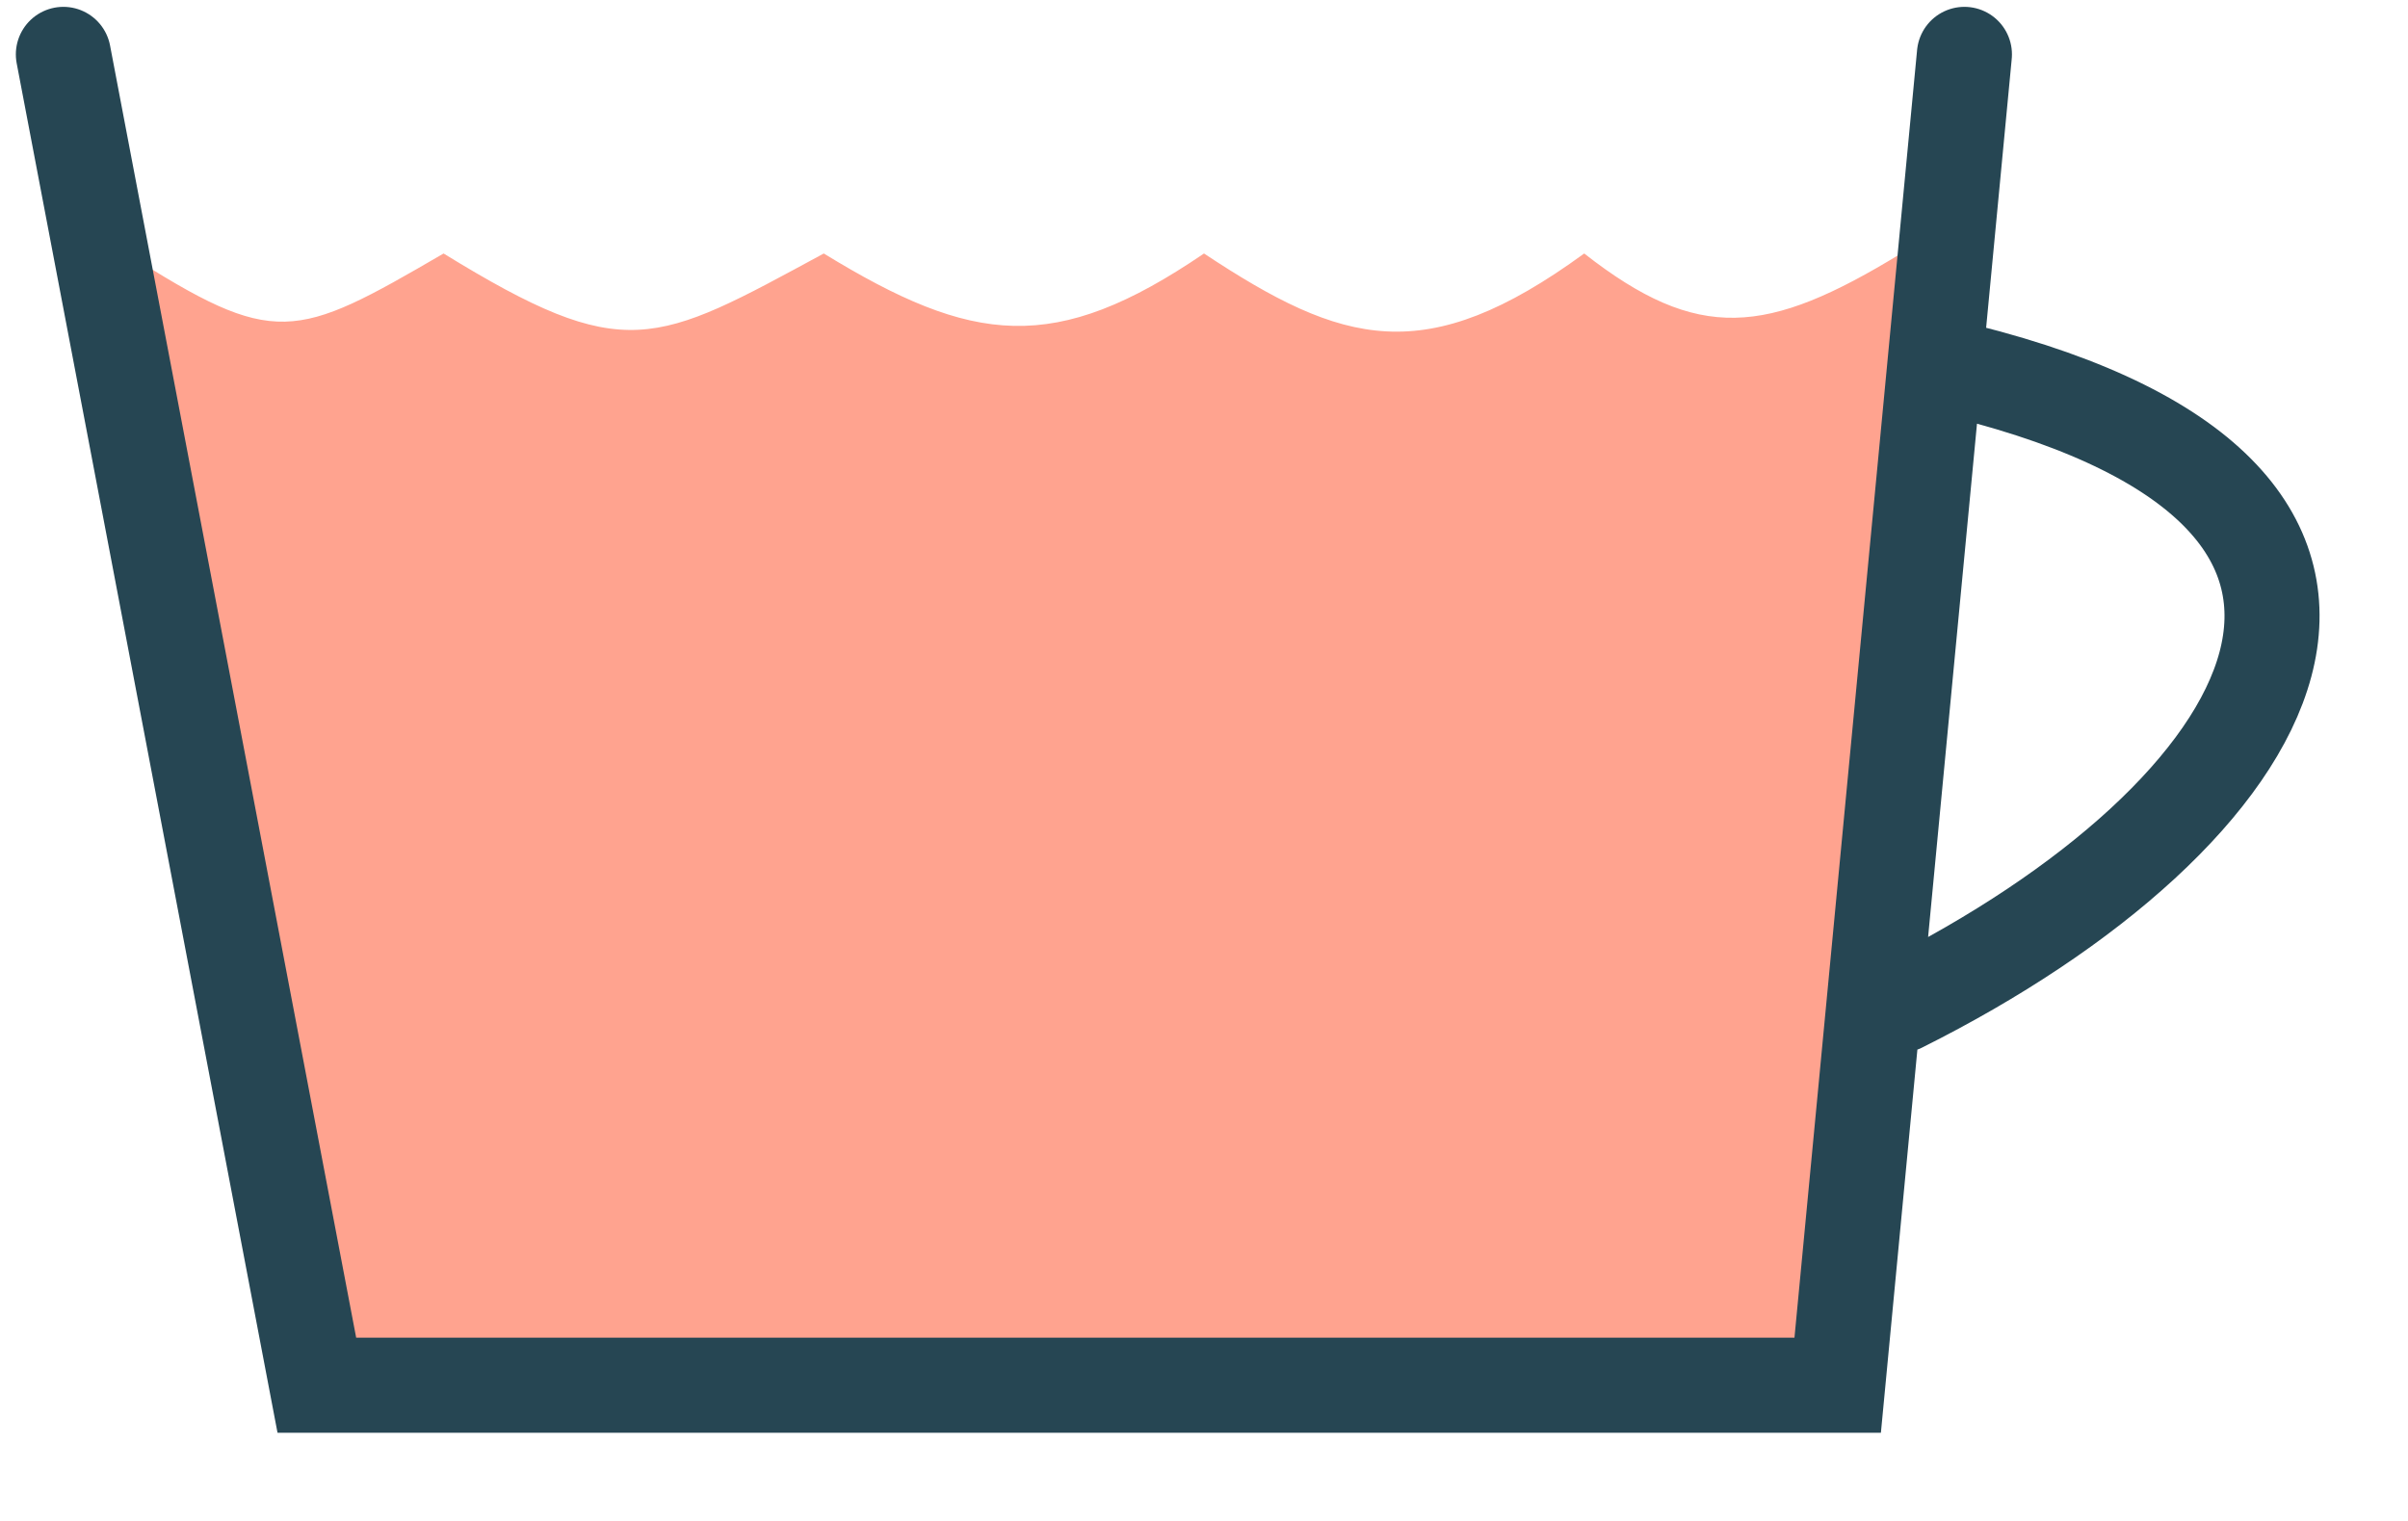 <svg width="19" height="12" viewBox="0 0 19 12" fill="none" xmlns="http://www.w3.org/2000/svg">
<path d="M2.5 11L1 2C2.173 2.748 2.322 2.686 3.5 2C4.935 2.882 5.164 2.723 6.5 2C7.676 2.72 8.321 2.803 9.5 2C10.595 2.724 11.245 2.915 12.5 2C13.401 2.705 13.94 2.647 15 2L14.5 11H2.5Z" fill="#FFA38F"/>
<path d="M0.5 0.429L2.5 10.929H14.5L15.5 0.429M15.5 2.929C19.5 3.929 18 6.429 15 7.929" stroke="#264653" stroke-width="0.75" stroke-linecap="round"/>
</svg>
